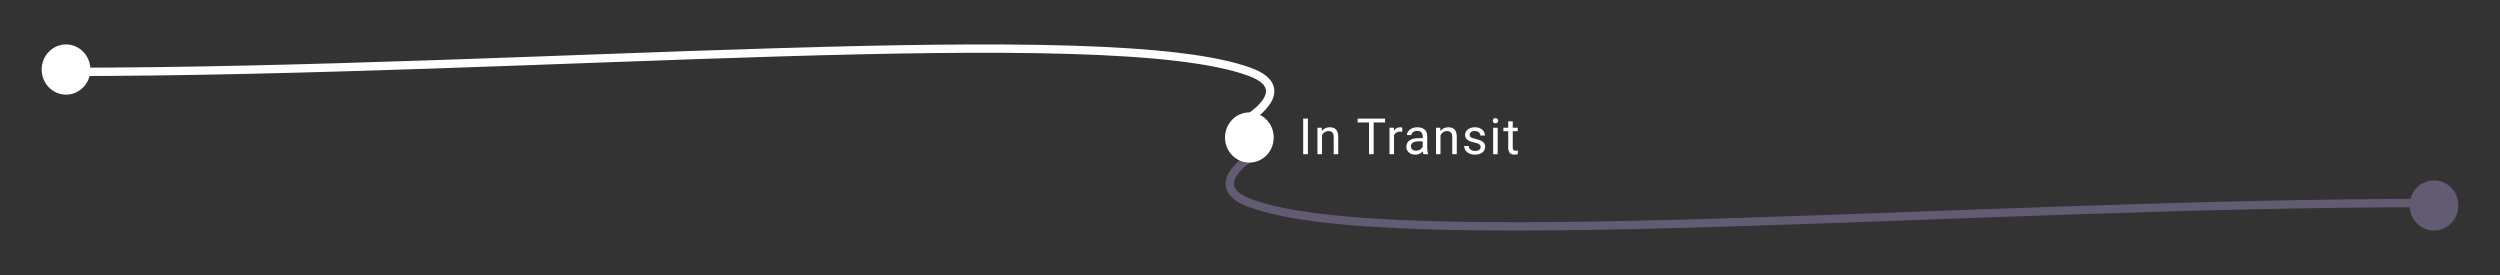 <svg width="600" height="66" viewBox="0 0 600 66" fill="none" xmlns="http://www.w3.org/2000/svg">
<rect x="0" y="0" width="600" height="66" fill="#333333" stroke="none"/>
<path d="M299.968 37.846C299.968 37.846 289.139 44.673 299.968 48.717C333.811 61.353 470.572 48.717 584.307 48.717" stroke="#625B71" stroke-width="2"/>
<ellipse cx="584.154" cy="49.31" rx="5.846" ry="6.023" fill="#625B71"/>
<ellipse cx="299.846" cy="33" rx="5.846" ry="6.023" fill="white"/>
<path d="M313.896 28.469V37H312.765V28.469H313.896ZM317.272 32.014V37H316.188V30.66H317.213L317.272 32.014ZM317.014 33.59L316.563 33.572C316.567 33.139 316.631 32.738 316.756 32.371C316.881 32 317.057 31.678 317.284 31.404C317.51 31.131 317.78 30.92 318.092 30.771C318.409 30.619 318.758 30.543 319.141 30.543C319.454 30.543 319.735 30.586 319.985 30.672C320.235 30.754 320.448 30.887 320.624 31.07C320.803 31.254 320.94 31.492 321.034 31.785C321.128 32.074 321.174 32.428 321.174 32.846V37H320.085V32.834C320.085 32.502 320.036 32.236 319.938 32.037C319.84 31.834 319.698 31.688 319.51 31.598C319.323 31.504 319.092 31.457 318.819 31.457C318.549 31.457 318.303 31.514 318.081 31.627C317.862 31.74 317.672 31.896 317.512 32.096C317.356 32.295 317.233 32.523 317.143 32.781C317.057 33.035 317.014 33.305 317.014 33.59ZM329.679 28.469V37H328.566V28.469H329.679ZM332.422 28.469V29.395H325.83V28.469H332.422ZM334.562 31.656V37H333.478V30.66H334.533L334.562 31.656ZM336.542 30.625L336.537 31.633C336.447 31.613 336.361 31.602 336.279 31.598C336.201 31.59 336.111 31.586 336.009 31.586C335.759 31.586 335.538 31.625 335.347 31.703C335.156 31.781 334.994 31.891 334.861 32.031C334.728 32.172 334.622 32.34 334.544 32.535C334.47 32.727 334.421 32.938 334.398 33.168L334.093 33.344C334.093 32.961 334.13 32.602 334.204 32.266C334.283 31.93 334.402 31.633 334.562 31.375C334.722 31.113 334.925 30.91 335.171 30.766C335.421 30.617 335.718 30.543 336.062 30.543C336.14 30.543 336.23 30.553 336.331 30.572C336.433 30.588 336.503 30.605 336.542 30.625ZM341.448 35.916V32.652C341.448 32.402 341.397 32.185 341.296 32.002C341.198 31.814 341.05 31.67 340.851 31.568C340.651 31.467 340.405 31.416 340.112 31.416C339.839 31.416 339.599 31.463 339.392 31.557C339.188 31.65 339.028 31.773 338.911 31.926C338.798 32.078 338.741 32.242 338.741 32.418H337.657C337.657 32.191 337.716 31.967 337.833 31.744C337.95 31.521 338.118 31.32 338.337 31.141C338.56 30.957 338.825 30.812 339.134 30.707C339.446 30.598 339.794 30.543 340.177 30.543C340.638 30.543 341.044 30.621 341.396 30.777C341.751 30.934 342.028 31.17 342.228 31.486C342.431 31.799 342.532 32.191 342.532 32.664V35.617C342.532 35.828 342.55 36.053 342.585 36.291C342.624 36.529 342.681 36.734 342.755 36.906V37H341.624C341.569 36.875 341.526 36.709 341.495 36.502C341.464 36.291 341.448 36.096 341.448 35.916ZM341.636 33.156L341.647 33.918H340.552C340.243 33.918 339.968 33.943 339.726 33.994C339.483 34.041 339.28 34.113 339.116 34.211C338.952 34.309 338.827 34.432 338.741 34.58C338.655 34.725 338.612 34.895 338.612 35.09C338.612 35.289 338.657 35.471 338.747 35.635C338.837 35.799 338.972 35.93 339.151 36.027C339.335 36.121 339.56 36.168 339.825 36.168C340.157 36.168 340.45 36.098 340.704 35.957C340.958 35.816 341.159 35.645 341.308 35.441C341.46 35.238 341.542 35.041 341.554 34.85L342.017 35.371C341.989 35.535 341.915 35.717 341.794 35.916C341.673 36.115 341.511 36.307 341.308 36.49C341.108 36.67 340.87 36.82 340.593 36.941C340.319 37.059 340.011 37.117 339.667 37.117C339.237 37.117 338.86 37.033 338.536 36.865C338.216 36.697 337.966 36.473 337.786 36.191C337.61 35.906 337.522 35.588 337.522 35.236C337.522 34.897 337.589 34.598 337.722 34.34C337.854 34.078 338.046 33.861 338.296 33.69C338.546 33.514 338.847 33.381 339.198 33.291C339.55 33.201 339.942 33.156 340.376 33.156H341.636ZM345.721 32.014V37H344.637V30.66H345.663L345.721 32.014ZM345.463 33.59L345.012 33.572C345.016 33.139 345.081 32.738 345.206 32.371C345.331 32 345.506 31.678 345.733 31.404C345.96 31.131 346.229 30.92 346.542 30.771C346.858 30.619 347.208 30.543 347.59 30.543C347.903 30.543 348.184 30.586 348.434 30.672C348.684 30.754 348.897 30.887 349.073 31.07C349.253 31.254 349.389 31.492 349.483 31.785C349.577 32.074 349.624 32.428 349.624 32.846V37H348.534V32.834C348.534 32.502 348.485 32.236 348.387 32.037C348.29 31.834 348.147 31.688 347.96 31.598C347.772 31.504 347.542 31.457 347.268 31.457C346.999 31.457 346.753 31.514 346.53 31.627C346.311 31.74 346.122 31.896 345.962 32.096C345.805 32.295 345.682 32.523 345.592 32.781C345.506 33.035 345.463 33.305 345.463 33.59ZM355.362 35.318C355.362 35.162 355.326 35.018 355.256 34.885C355.19 34.748 355.051 34.625 354.84 34.516C354.633 34.402 354.321 34.305 353.903 34.223C353.551 34.148 353.233 34.06 352.947 33.959C352.666 33.857 352.426 33.734 352.227 33.59C352.031 33.445 351.881 33.275 351.776 33.08C351.67 32.885 351.617 32.656 351.617 32.395C351.617 32.145 351.672 31.908 351.781 31.686C351.895 31.463 352.053 31.266 352.256 31.094C352.463 30.922 352.711 30.787 353 30.689C353.289 30.592 353.612 30.543 353.967 30.543C354.475 30.543 354.908 30.633 355.268 30.812C355.627 30.992 355.903 31.232 356.094 31.533C356.285 31.83 356.381 32.16 356.381 32.523H355.297C355.297 32.348 355.244 32.178 355.139 32.014C355.037 31.846 354.887 31.707 354.688 31.598C354.492 31.488 354.252 31.434 353.967 31.434C353.666 31.434 353.422 31.48 353.235 31.574C353.051 31.664 352.916 31.779 352.83 31.92C352.748 32.06 352.707 32.209 352.707 32.365C352.707 32.482 352.727 32.588 352.766 32.682C352.809 32.772 352.883 32.855 352.988 32.934C353.094 33.008 353.242 33.078 353.434 33.145C353.625 33.211 353.869 33.277 354.166 33.344C354.686 33.461 355.113 33.602 355.449 33.766C355.785 33.93 356.035 34.131 356.199 34.369C356.363 34.607 356.446 34.897 356.446 35.236C356.446 35.514 356.387 35.768 356.27 35.998C356.156 36.228 355.99 36.428 355.772 36.596C355.557 36.76 355.299 36.889 354.998 36.982C354.701 37.072 354.367 37.117 353.996 37.117C353.438 37.117 352.965 37.018 352.578 36.818C352.192 36.619 351.899 36.361 351.699 36.045C351.5 35.728 351.401 35.395 351.401 35.043H352.49C352.506 35.34 352.592 35.576 352.748 35.752C352.904 35.924 353.096 36.047 353.322 36.121C353.549 36.191 353.774 36.227 353.996 36.227C354.293 36.227 354.541 36.188 354.74 36.109C354.944 36.031 355.098 35.924 355.203 35.787C355.309 35.65 355.362 35.494 355.362 35.318ZM359.447 30.66V37H358.357V30.66H359.447ZM358.275 28.979C358.275 28.803 358.328 28.654 358.433 28.533C358.543 28.412 358.703 28.352 358.914 28.352C359.121 28.352 359.279 28.412 359.388 28.533C359.502 28.654 359.558 28.803 359.558 28.979C359.558 29.146 359.502 29.291 359.388 29.412C359.279 29.529 359.121 29.588 358.914 29.588C358.703 29.588 358.543 29.529 358.433 29.412C358.328 29.291 358.275 29.146 358.275 28.979ZM364.242 30.66V31.492H360.814V30.66H364.242ZM361.974 29.119H363.058V35.43C363.058 35.645 363.091 35.807 363.158 35.916C363.224 36.025 363.31 36.098 363.415 36.133C363.521 36.168 363.634 36.185 363.755 36.185C363.845 36.185 363.939 36.178 364.037 36.162C364.138 36.143 364.214 36.127 364.265 36.115L364.271 37C364.185 37.027 364.072 37.053 363.931 37.076C363.794 37.103 363.628 37.117 363.433 37.117C363.167 37.117 362.923 37.065 362.701 36.959C362.478 36.853 362.3 36.678 362.167 36.432C362.038 36.182 361.974 35.846 361.974 35.424V29.119Z" fill="white"/>
<ellipse cx="15.846" cy="16.69" rx="5.846" ry="6.023" fill="white"/>
<path d="M15.692 17.255C128.259 17.255 265.929 4.681 299.97 17.255C310.937 21.305 299.97 28.151 299.97 28.151" stroke="white" stroke-width="2"/>
</svg>
